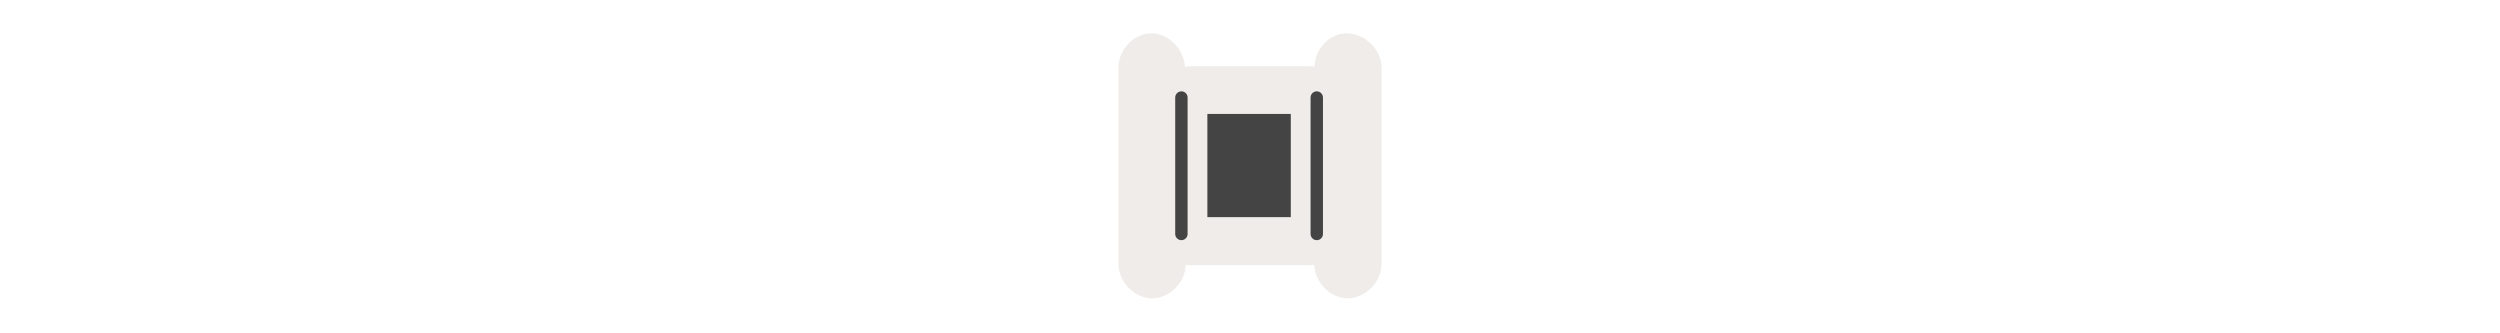 <svg width="300" height="40" viewBox="0 0 300 40" fill="none" xmlns="http://www.w3.org/2000/svg" >

<g transform="translate(130, 0) scale(2.5 2.5) "> 

<path opacity="0.812" d="M3.004 1.624C2.925 1.639 2.848 1.662 2.773 1.692C2.703 1.721 2.636 1.756 2.571 1.794L2.805 1.687C2.134 1.907 1.655 2.606 1.69 3.311L1.688 3.253V12.65C1.665 13.515 2.447 14.318 3.312 14.318C4.155 14.318 4.893 13.549 4.911 12.71C4.976 12.721 5.041 12.726 5.107 12.725H10.893C10.958 12.725 11.023 12.72 11.087 12.709C11.104 13.548 11.845 14.318 12.688 14.318C13.553 14.318 14.335 13.515 14.312 12.65V3.253L14.309 3.348C14.389 2.353 13.36 1.434 12.38 1.624C12.301 1.639 12.223 1.662 12.149 1.692C12.079 1.721 12.011 1.756 11.946 1.794L12.181 1.687C11.548 1.895 11.12 2.536 11.099 3.199C11.031 3.188 10.962 3.182 10.893 3.182H5.107C5.028 3.182 4.949 3.19 4.871 3.206C4.836 2.276 3.93 1.444 3.004 1.624Z" fill="#EBE7E4"/>

</g>


<g transform="translate(138, 8) scale(0.041 0.041) "> 

<path d="M91.908 489.653V90.347" stroke="#444444" stroke-width="36.25" stroke-linecap="round"/>
<path d="M488.092 489.653V90.347" stroke="#444444" stroke-width="36.25" stroke-linecap="round"/>
<path d="M411.856 138.259H168.144C168.017 138.259 167.914 138.362 167.914 138.488V440.156C167.914 440.282 168.017 440.385 168.144 440.385H411.856C411.983 440.385 412.086 440.282 412.086 440.156V138.488C412.086 138.362 411.983 138.259 411.856 138.259Z" fill="#444444"/>

</g>

</svg>